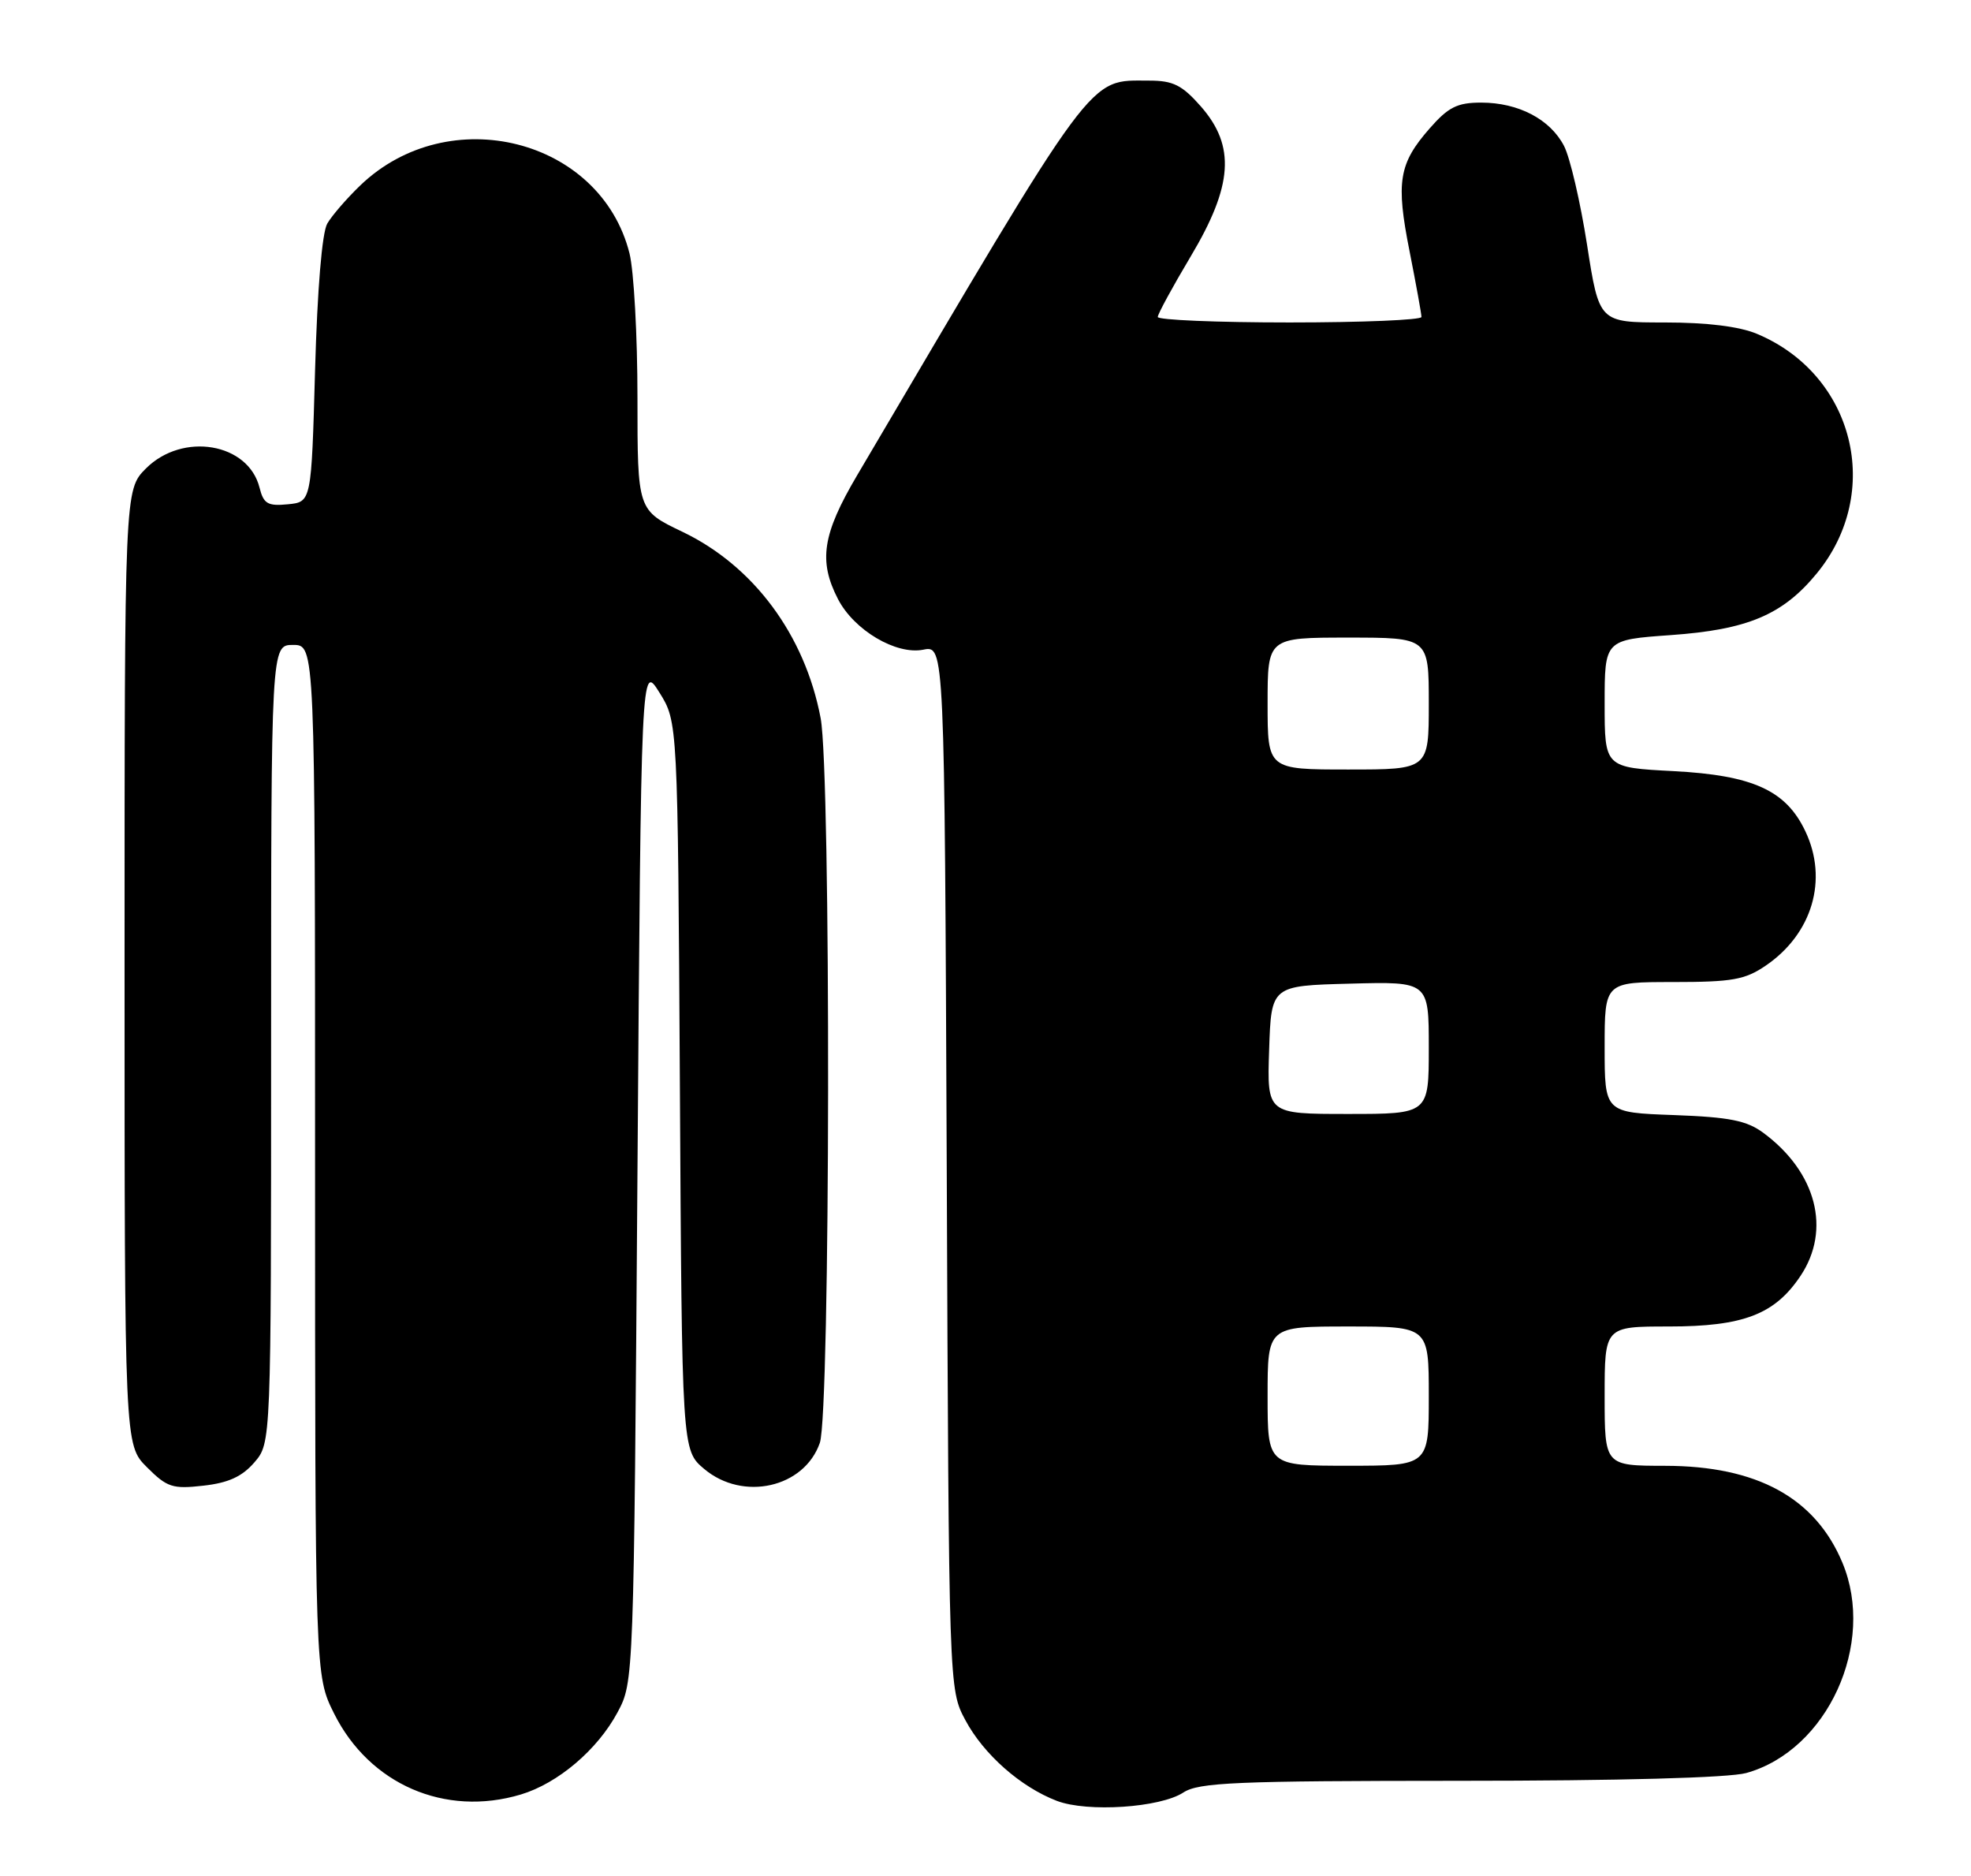 <?xml version="1.0" encoding="UTF-8" standalone="no"?>
<!DOCTYPE svg PUBLIC "-//W3C//DTD SVG 1.1//EN" "http://www.w3.org/Graphics/SVG/1.1/DTD/svg11.dtd" >
<svg xmlns="http://www.w3.org/2000/svg" xmlns:xlink="http://www.w3.org/1999/xlink" version="1.1" viewBox="0 0 269 256">
 <g >
 <path fill="currentColor"
d=" M 161.50 244.59 C 163.61 243.21 168.64 243.00 199.21 242.99 C 221.00 242.99 235.96 242.58 238.32 241.93 C 249.40 238.85 256.07 224.28 251.45 213.23 C 247.75 204.37 239.79 200.02 227.25 200.01 C 219.00 200.00 219.00 200.00 219.00 190.50 C 219.00 181.00 219.00 181.00 227.75 181.00 C 237.94 181.00 242.22 179.35 245.73 174.10 C 249.94 167.80 247.91 159.95 240.68 154.59 C 238.39 152.90 236.08 152.43 228.43 152.15 C 219.00 151.81 219.00 151.81 219.00 142.90 C 219.00 134.00 219.00 134.00 228.35 134.00 C 236.41 134.00 238.16 133.69 241.00 131.75 C 247.35 127.41 249.53 120.02 246.39 113.42 C 243.75 107.84 239.23 105.79 228.40 105.22 C 219.00 104.73 219.00 104.73 219.00 96.01 C 219.00 87.30 219.00 87.30 228.02 86.66 C 238.50 85.92 243.29 83.90 247.92 78.28 C 257.08 67.19 253.07 51.11 239.78 45.55 C 237.37 44.54 232.95 44.00 227.16 44.00 C 218.25 44.00 218.25 44.00 216.60 33.40 C 215.69 27.57 214.28 21.51 213.46 19.92 C 211.57 16.27 207.23 14.00 202.15 14.00 C 198.89 14.00 197.67 14.61 195.12 17.52 C 190.90 22.33 190.49 24.81 192.38 34.31 C 193.27 38.82 194.00 42.84 194.00 43.25 C 194.00 43.66 185.90 44.00 176.00 44.00 C 166.10 44.00 158.01 43.66 158.01 43.25 C 158.02 42.84 160.04 39.12 162.50 35.00 C 168.27 25.33 168.64 19.94 163.90 14.53 C 161.33 11.61 160.11 11.00 156.85 11.00 C 148.42 11.00 149.91 8.98 116.96 64.89 C 112.24 72.90 111.68 76.55 114.37 81.75 C 116.56 85.99 122.30 89.39 126.01 88.65 C 128.91 88.07 128.91 88.07 129.21 159.28 C 129.50 230.50 129.50 230.50 131.75 234.71 C 134.25 239.39 139.30 243.84 144.24 245.73 C 148.41 247.32 158.34 246.66 161.50 244.59 Z  M 71.08 244.86 C 76.15 243.34 81.55 238.75 84.28 233.65 C 86.50 229.50 86.50 229.43 87.00 160.00 C 87.50 90.50 87.50 90.50 90.00 94.50 C 92.50 98.50 92.50 98.50 92.79 148.19 C 93.07 197.88 93.07 197.88 96.11 200.44 C 101.40 204.89 109.76 203.01 111.89 196.88 C 113.33 192.76 113.42 105.50 112.00 97.99 C 109.85 86.64 102.85 77.21 93.13 72.56 C 87.00 69.63 87.00 69.63 87.00 54.26 C 87.00 45.80 86.51 36.94 85.91 34.56 C 81.97 18.91 61.26 13.69 49.17 25.30 C 47.34 27.06 45.31 29.40 44.67 30.50 C 43.95 31.72 43.31 39.49 43.00 50.50 C 42.50 68.50 42.50 68.50 39.28 68.81 C 36.54 69.08 35.97 68.74 35.42 66.54 C 33.89 60.43 24.93 58.92 19.92 63.92 C 17.00 66.85 17.00 66.85 17.00 132.00 C 17.00 197.15 17.00 197.15 20.05 200.20 C 22.80 202.95 23.55 203.20 27.76 202.72 C 31.17 202.34 33.05 201.48 34.72 199.54 C 37.00 196.89 37.00 196.89 37.00 142.44 C 37.00 88.00 37.00 88.00 40.00 88.00 C 43.00 88.00 43.00 88.00 43.00 158.30 C 43.00 228.61 43.00 228.61 45.59 233.80 C 50.41 243.47 60.74 247.96 71.08 244.86 Z  M 173.00 190.50 C 173.00 181.00 173.00 181.00 184.00 181.00 C 195.00 181.00 195.00 181.00 195.00 190.50 C 195.00 200.00 195.00 200.00 184.00 200.00 C 173.00 200.00 173.00 200.00 173.00 190.50 Z  M 173.21 143.25 C 173.50 134.50 173.50 134.50 184.25 134.22 C 195.00 133.93 195.00 133.93 195.00 142.97 C 195.00 152.00 195.00 152.00 183.96 152.00 C 172.92 152.00 172.92 152.00 173.21 143.25 Z  M 173.00 96.00 C 173.00 87.00 173.00 87.00 184.00 87.00 C 195.00 87.00 195.00 87.00 195.00 96.00 C 195.00 105.00 195.00 105.00 184.00 105.00 C 173.00 105.00 173.00 105.00 173.00 96.00 Z "/>
</g>
</svg>